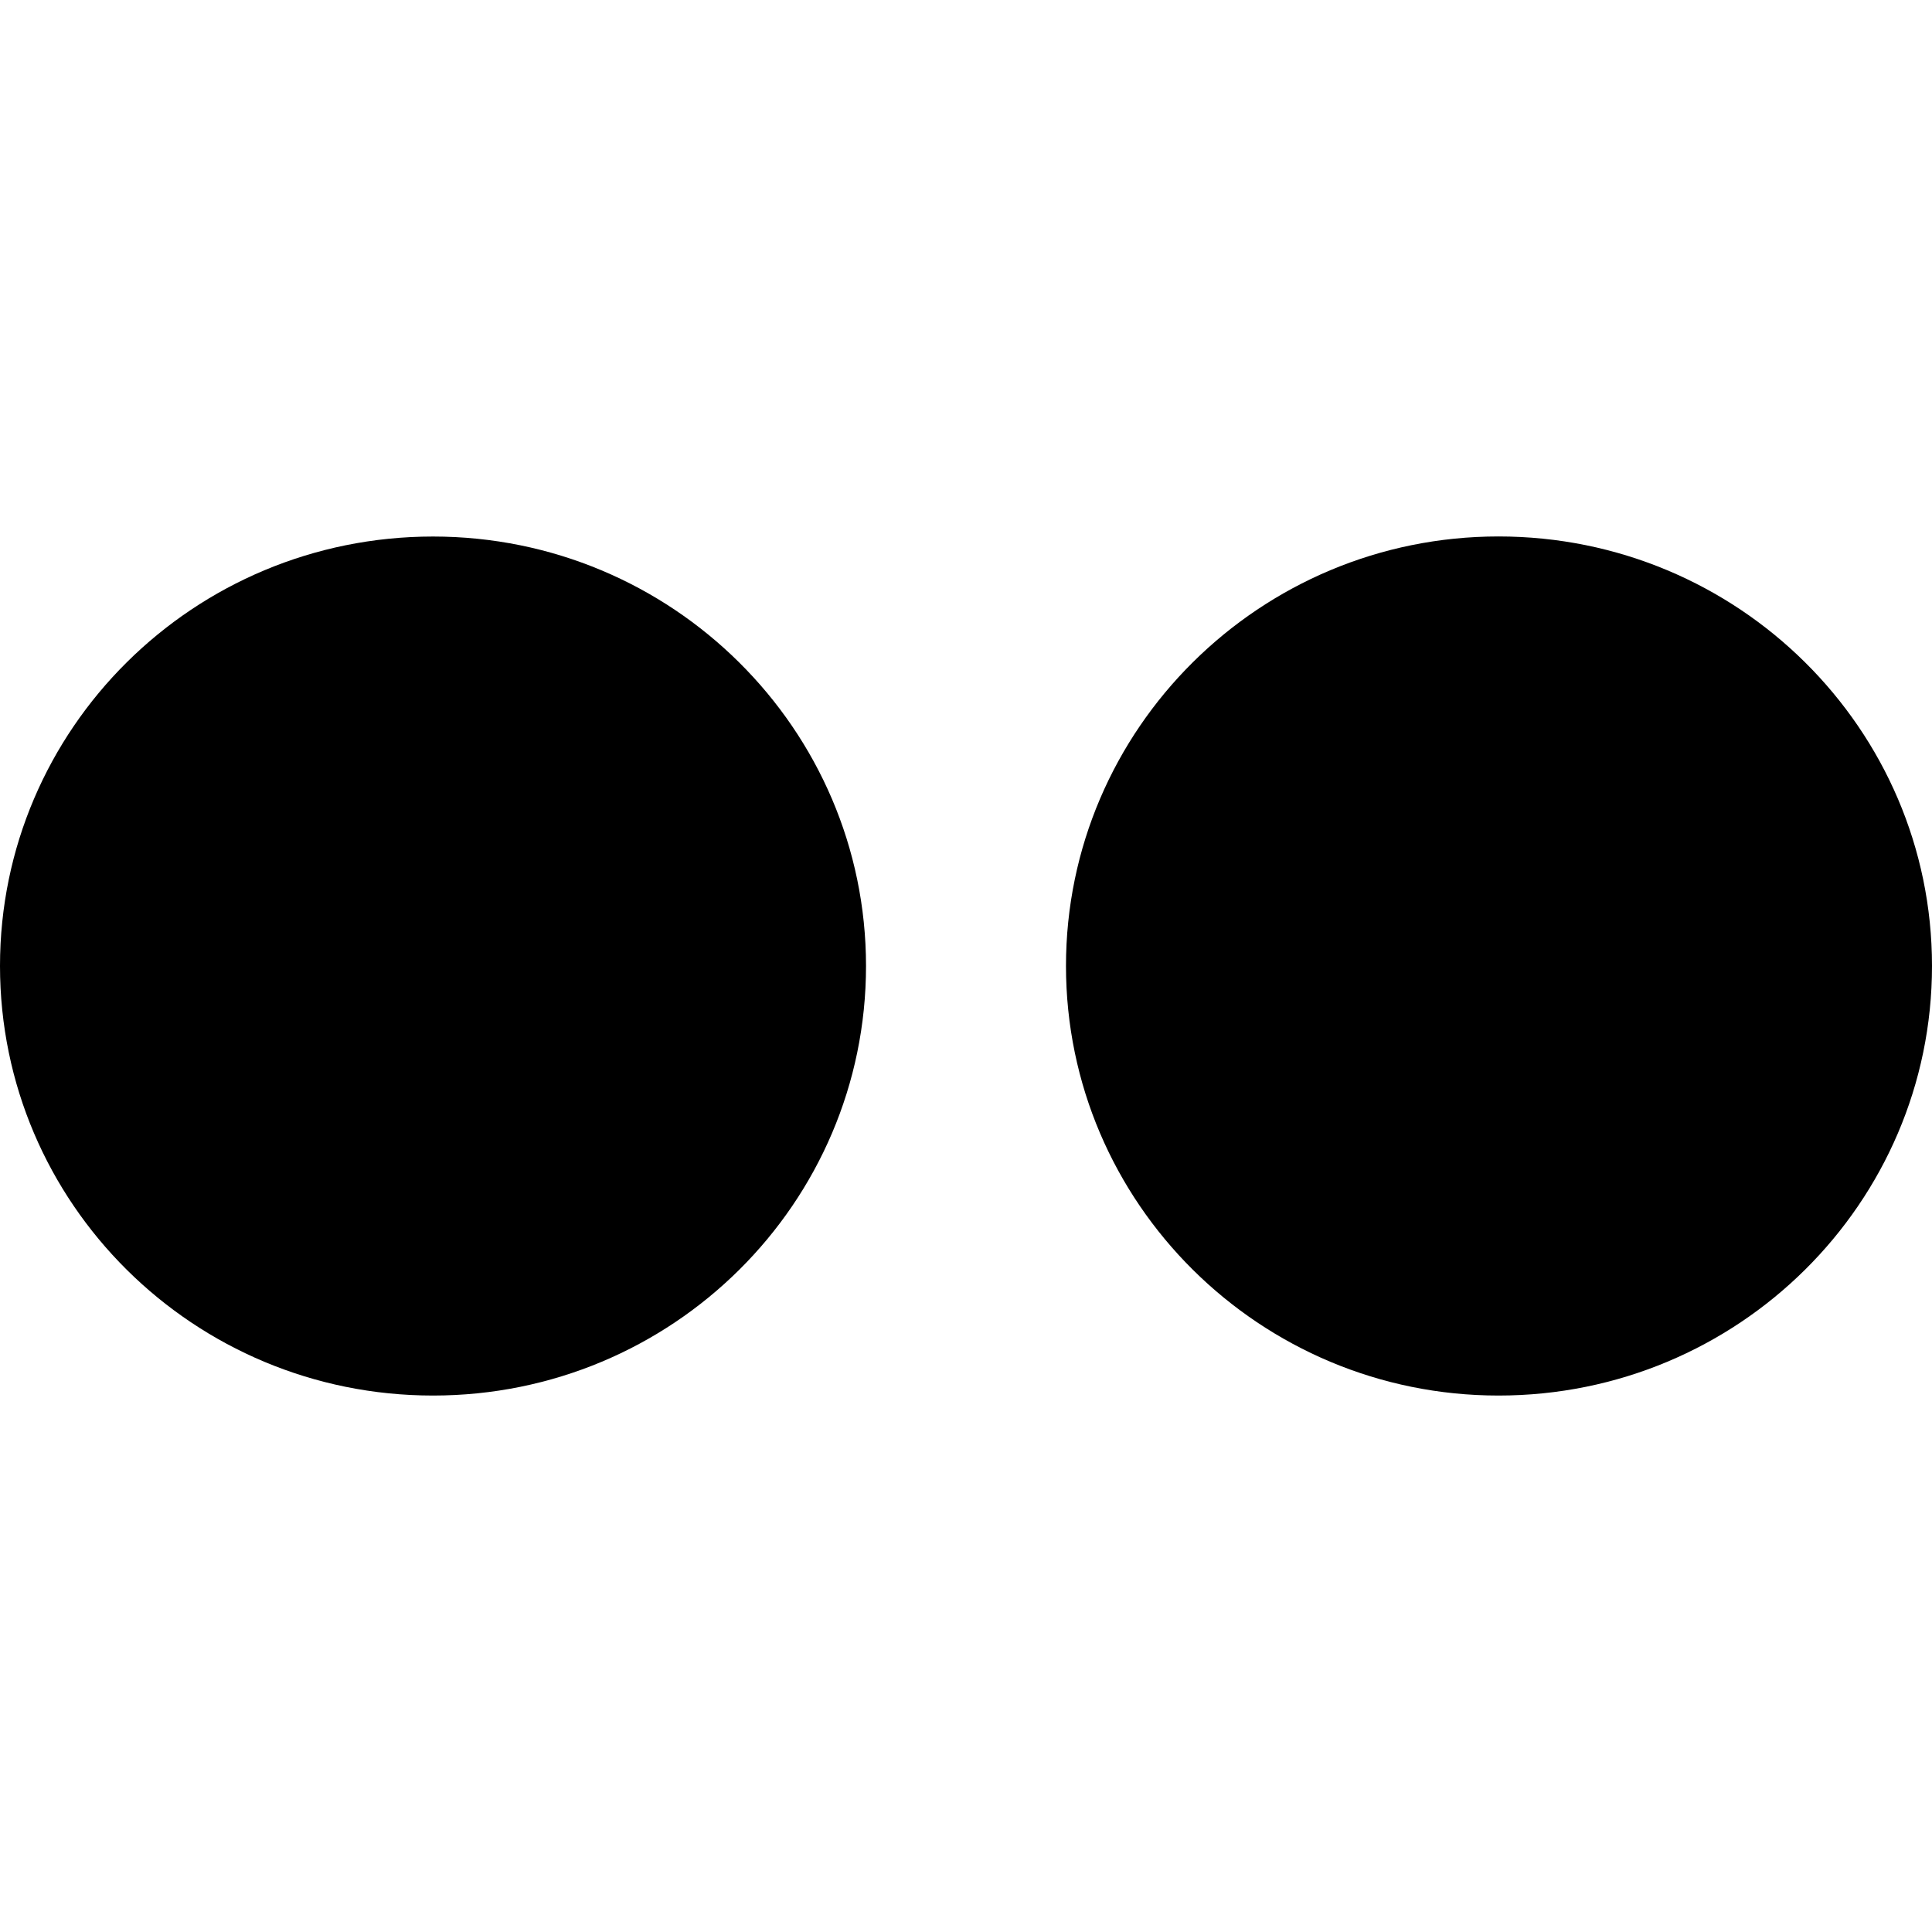 <?xml version="1.0" encoding="iso-8859-1"?>
<!-- Generator: Adobe Illustrator 18.1.1, SVG Export Plug-In . SVG Version: 6.00 Build 0)  -->
<svg version="1.1" id="Capa_1" xmlns="http://www.w3.org/2000/svg" xmlns:xlink="http://www.w3.org/1999/xlink" x="0px" y="0px"
	 viewBox="0 0 478.165 478.165" style="enable-background:new 0 0 478.165 478.165;" xml:space="preserve">
<g>
	<path id="Flickr_3_" d="M478.165,239.062c0,58.735-48.036,106.332-107.288,106.332c-59.013,0-107.049-47.597-107.049-106.332
		c0-58.675,48.036-106.292,107.049-106.292C430.129,132.77,478.165,180.408,478.165,239.062z M107.169,132.79
		C47.916,132.79,0,180.408,0,239.062c0,58.735,47.916,106.332,107.169,106.332s107.169-47.597,107.169-106.332
		C214.317,180.408,166.302,132.79,107.169,132.79z"/>
</g>
<g>
</g>
<g>
</g>
<g>
</g>
<g>
</g>
<g>
</g>
<g>
</g>
<g>
</g>
<g>
</g>
<g>
</g>
<g>
</g>
<g>
</g>
<g>
</g>
<g>
</g>
<g>
</g>
<g>
</g>
</svg>
